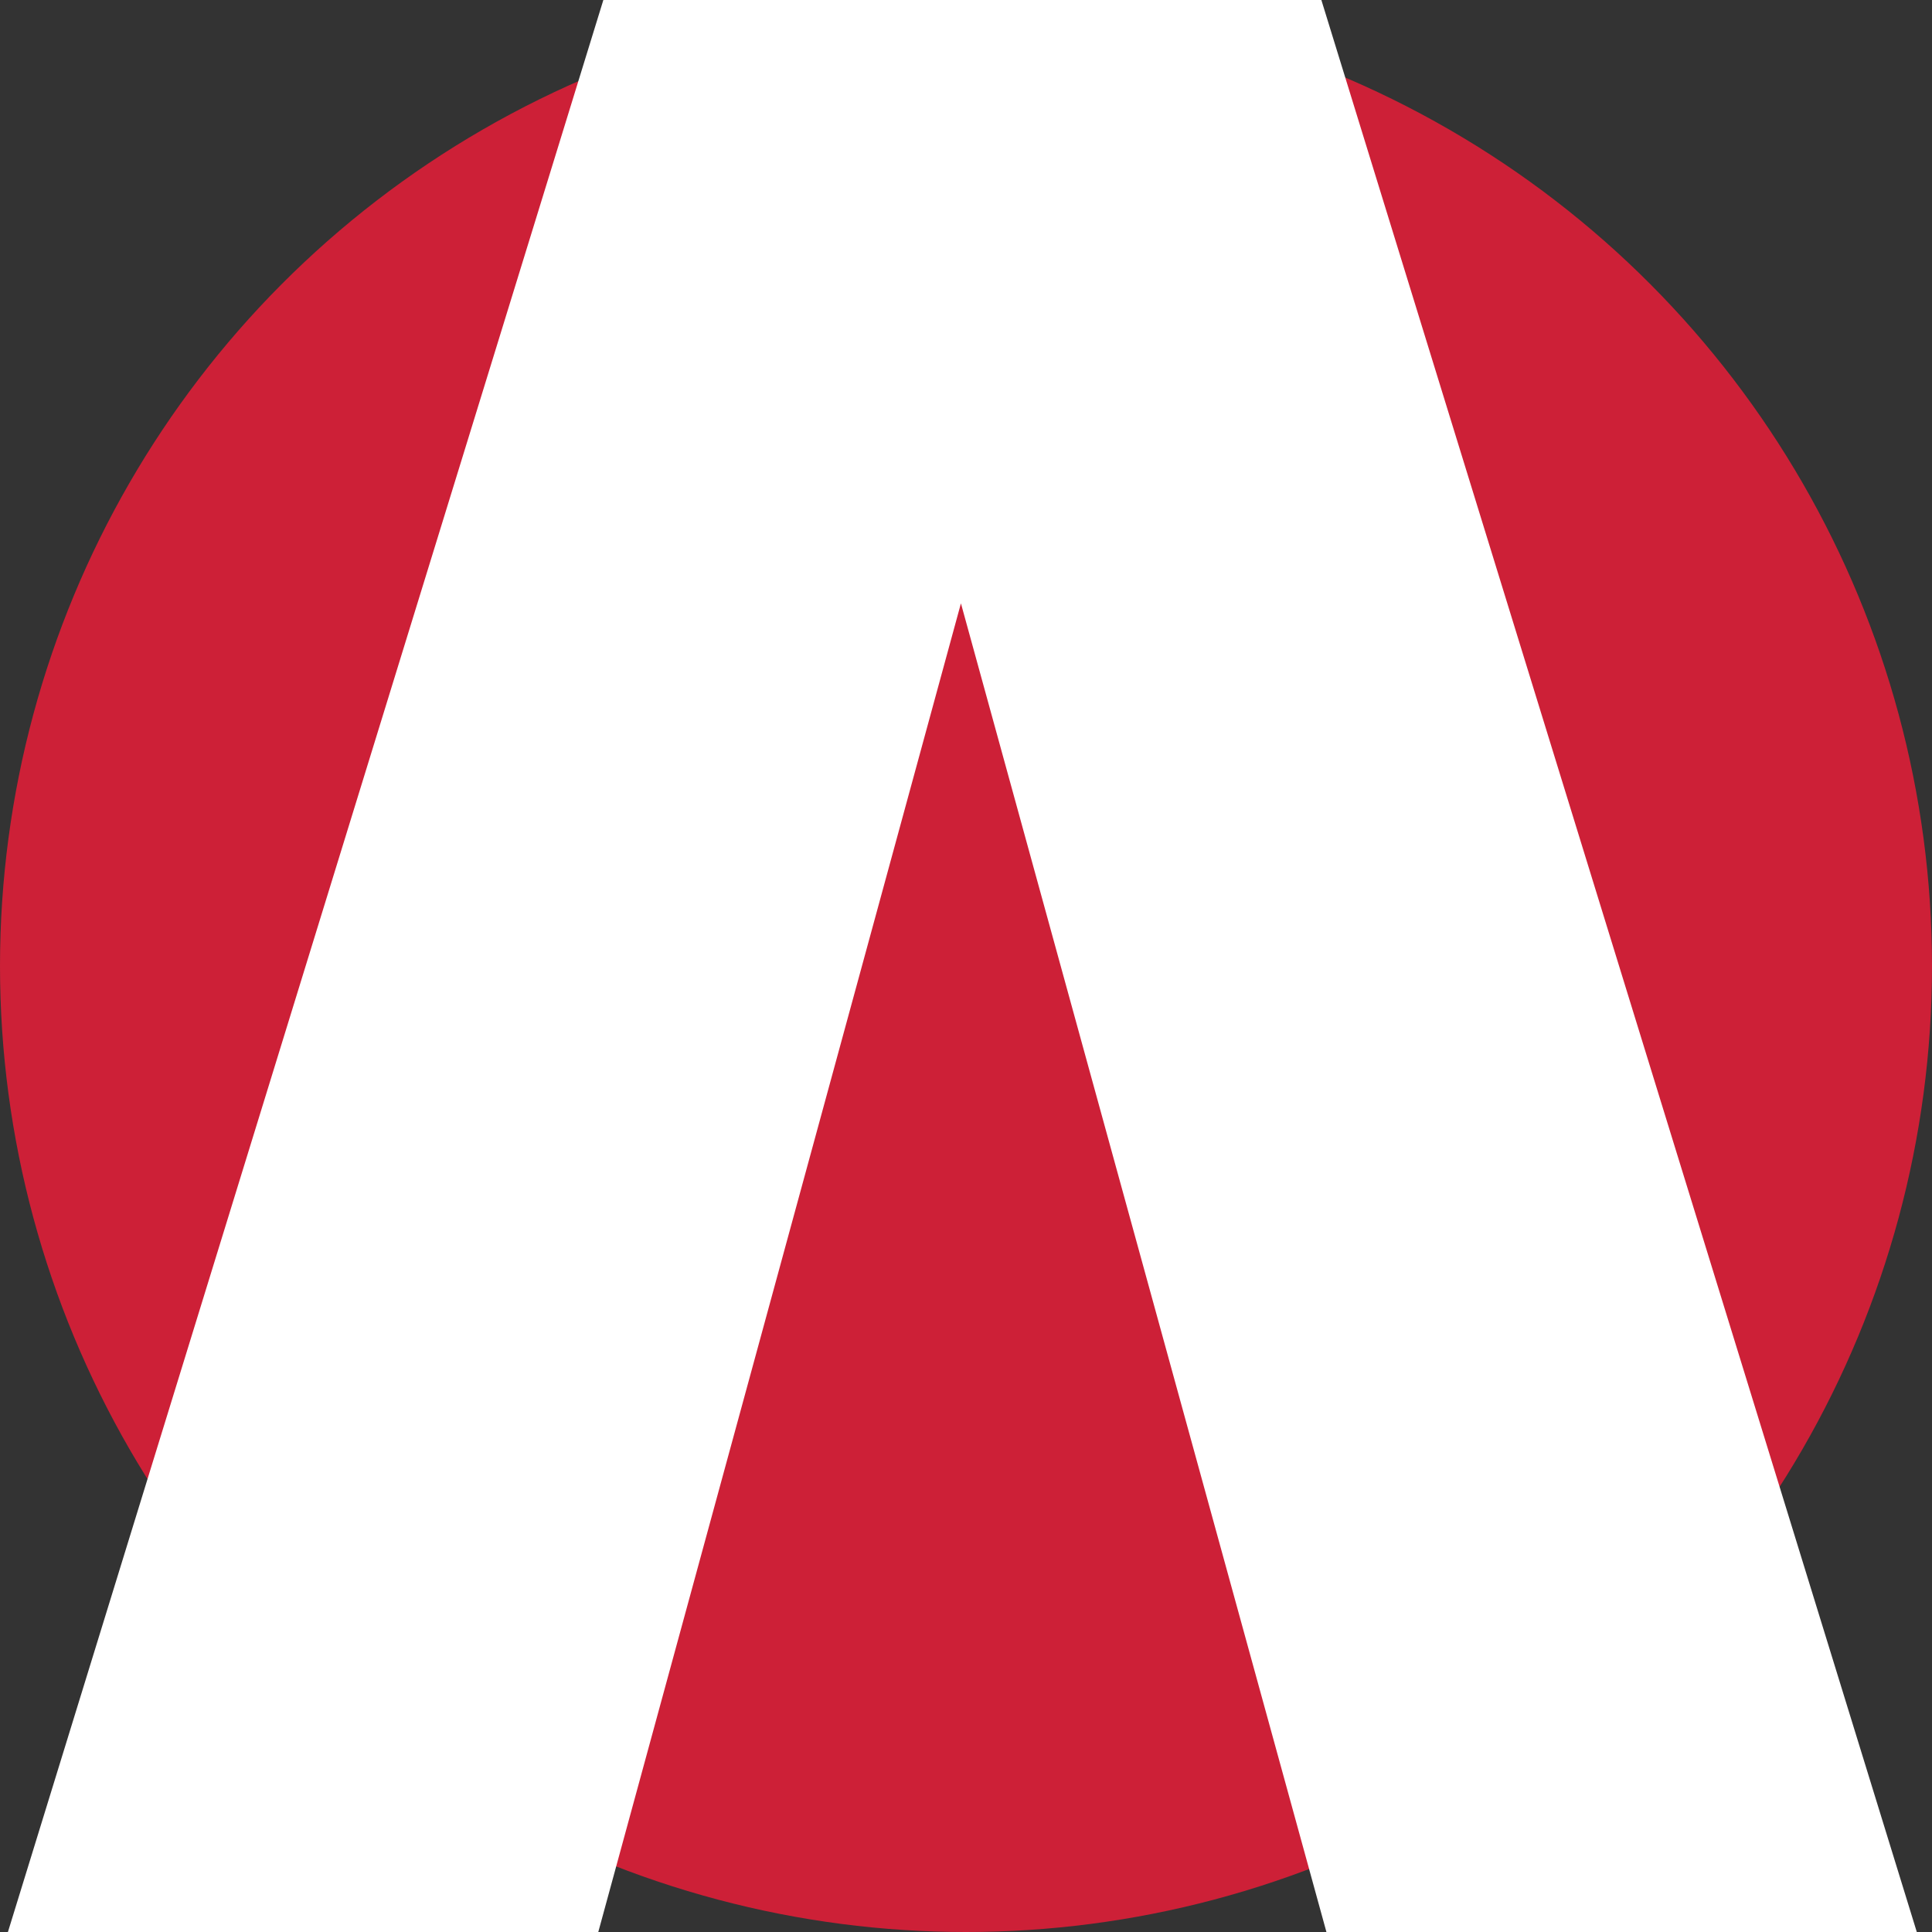 <svg xmlns="http://www.w3.org/2000/svg" width="61" height="61" viewBox="0 0 61 61"><rect x="0" y="0" width="61" height="61" fill="#333333" stroke="none"/><circle cx="30.5" cy="30.5" r="30.5" fill="#cd2037"/><path d="M.25,61,19.05,0H41.72l18.8,61H41.88L30.34,19.05,18.89,61Z" fill="#fff"/></svg>